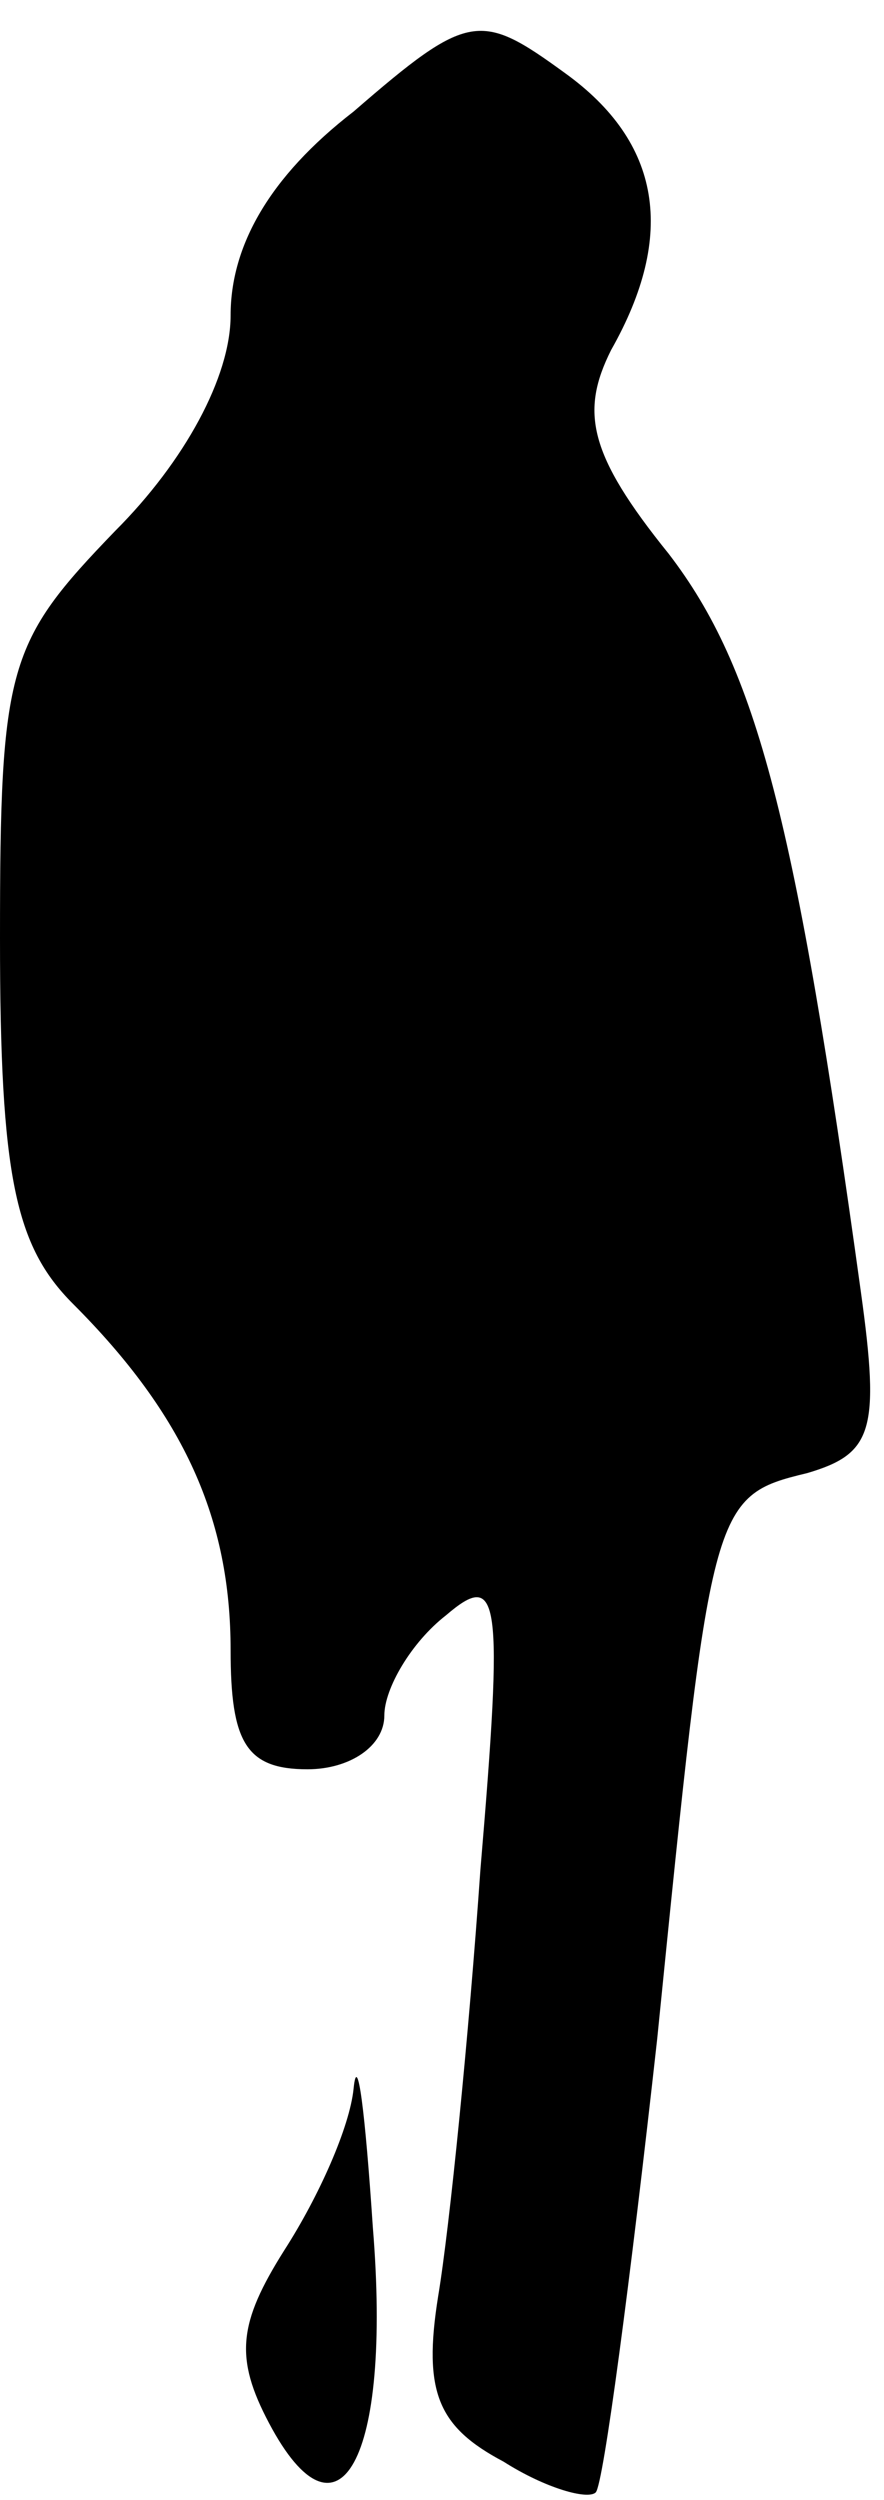 <?xml version="1.0" standalone="no"?>
<!DOCTYPE svg PUBLIC "-//W3C//DTD SVG 20010904//EN"
 "http://www.w3.org/TR/2001/REC-SVG-20010904/DTD/svg10.dtd">
<svg version="1.0" xmlns="http://www.w3.org/2000/svg"
 width="23pt" height="65pt" viewBox="0 0 23 65"
 preserveAspectRatio="xMidYMid meet">
<g transform="translate(0,65) scale(0.1,-0.1)"
fill="#000000" stroke="none">
<path fill="#000000" stroke="none" d="M92 621 c-22 -17 -32 -35 -32 -53 0
-16 -12 -38 -30 -56 -28 -29 -30 -35 -30 -106 0 -62 4 -80 19 -95 29 -29 41
-56 41 -90 0 -24 4 -31 20 -31 11 0 20 6 20 14 0 7 7 19 16 26 14 12 15 5 9
-66 -3 -43 -8 -93 -11 -111 -4 -25 0 -34 17 -43 11 -7 22 -10 24 -8 2 2 9 55
16 118 14 139 14 141 39 147 17 5 19 11 14 47 -17 123 -27 162 -50 192 -21 26
-23 37 -15 53 17 30 13 54 -12 72 -22 16 -25 16 -55 -10z"/>
<path fill="#000000" stroke="none" d="M92 107 c-1 -10 -9 -28 -18 -42 -12
-19 -13 -28 -4 -45 18 -34 32 -10 27 51 -2 30 -4 46 -5 36z"/>
</g>
</svg>
